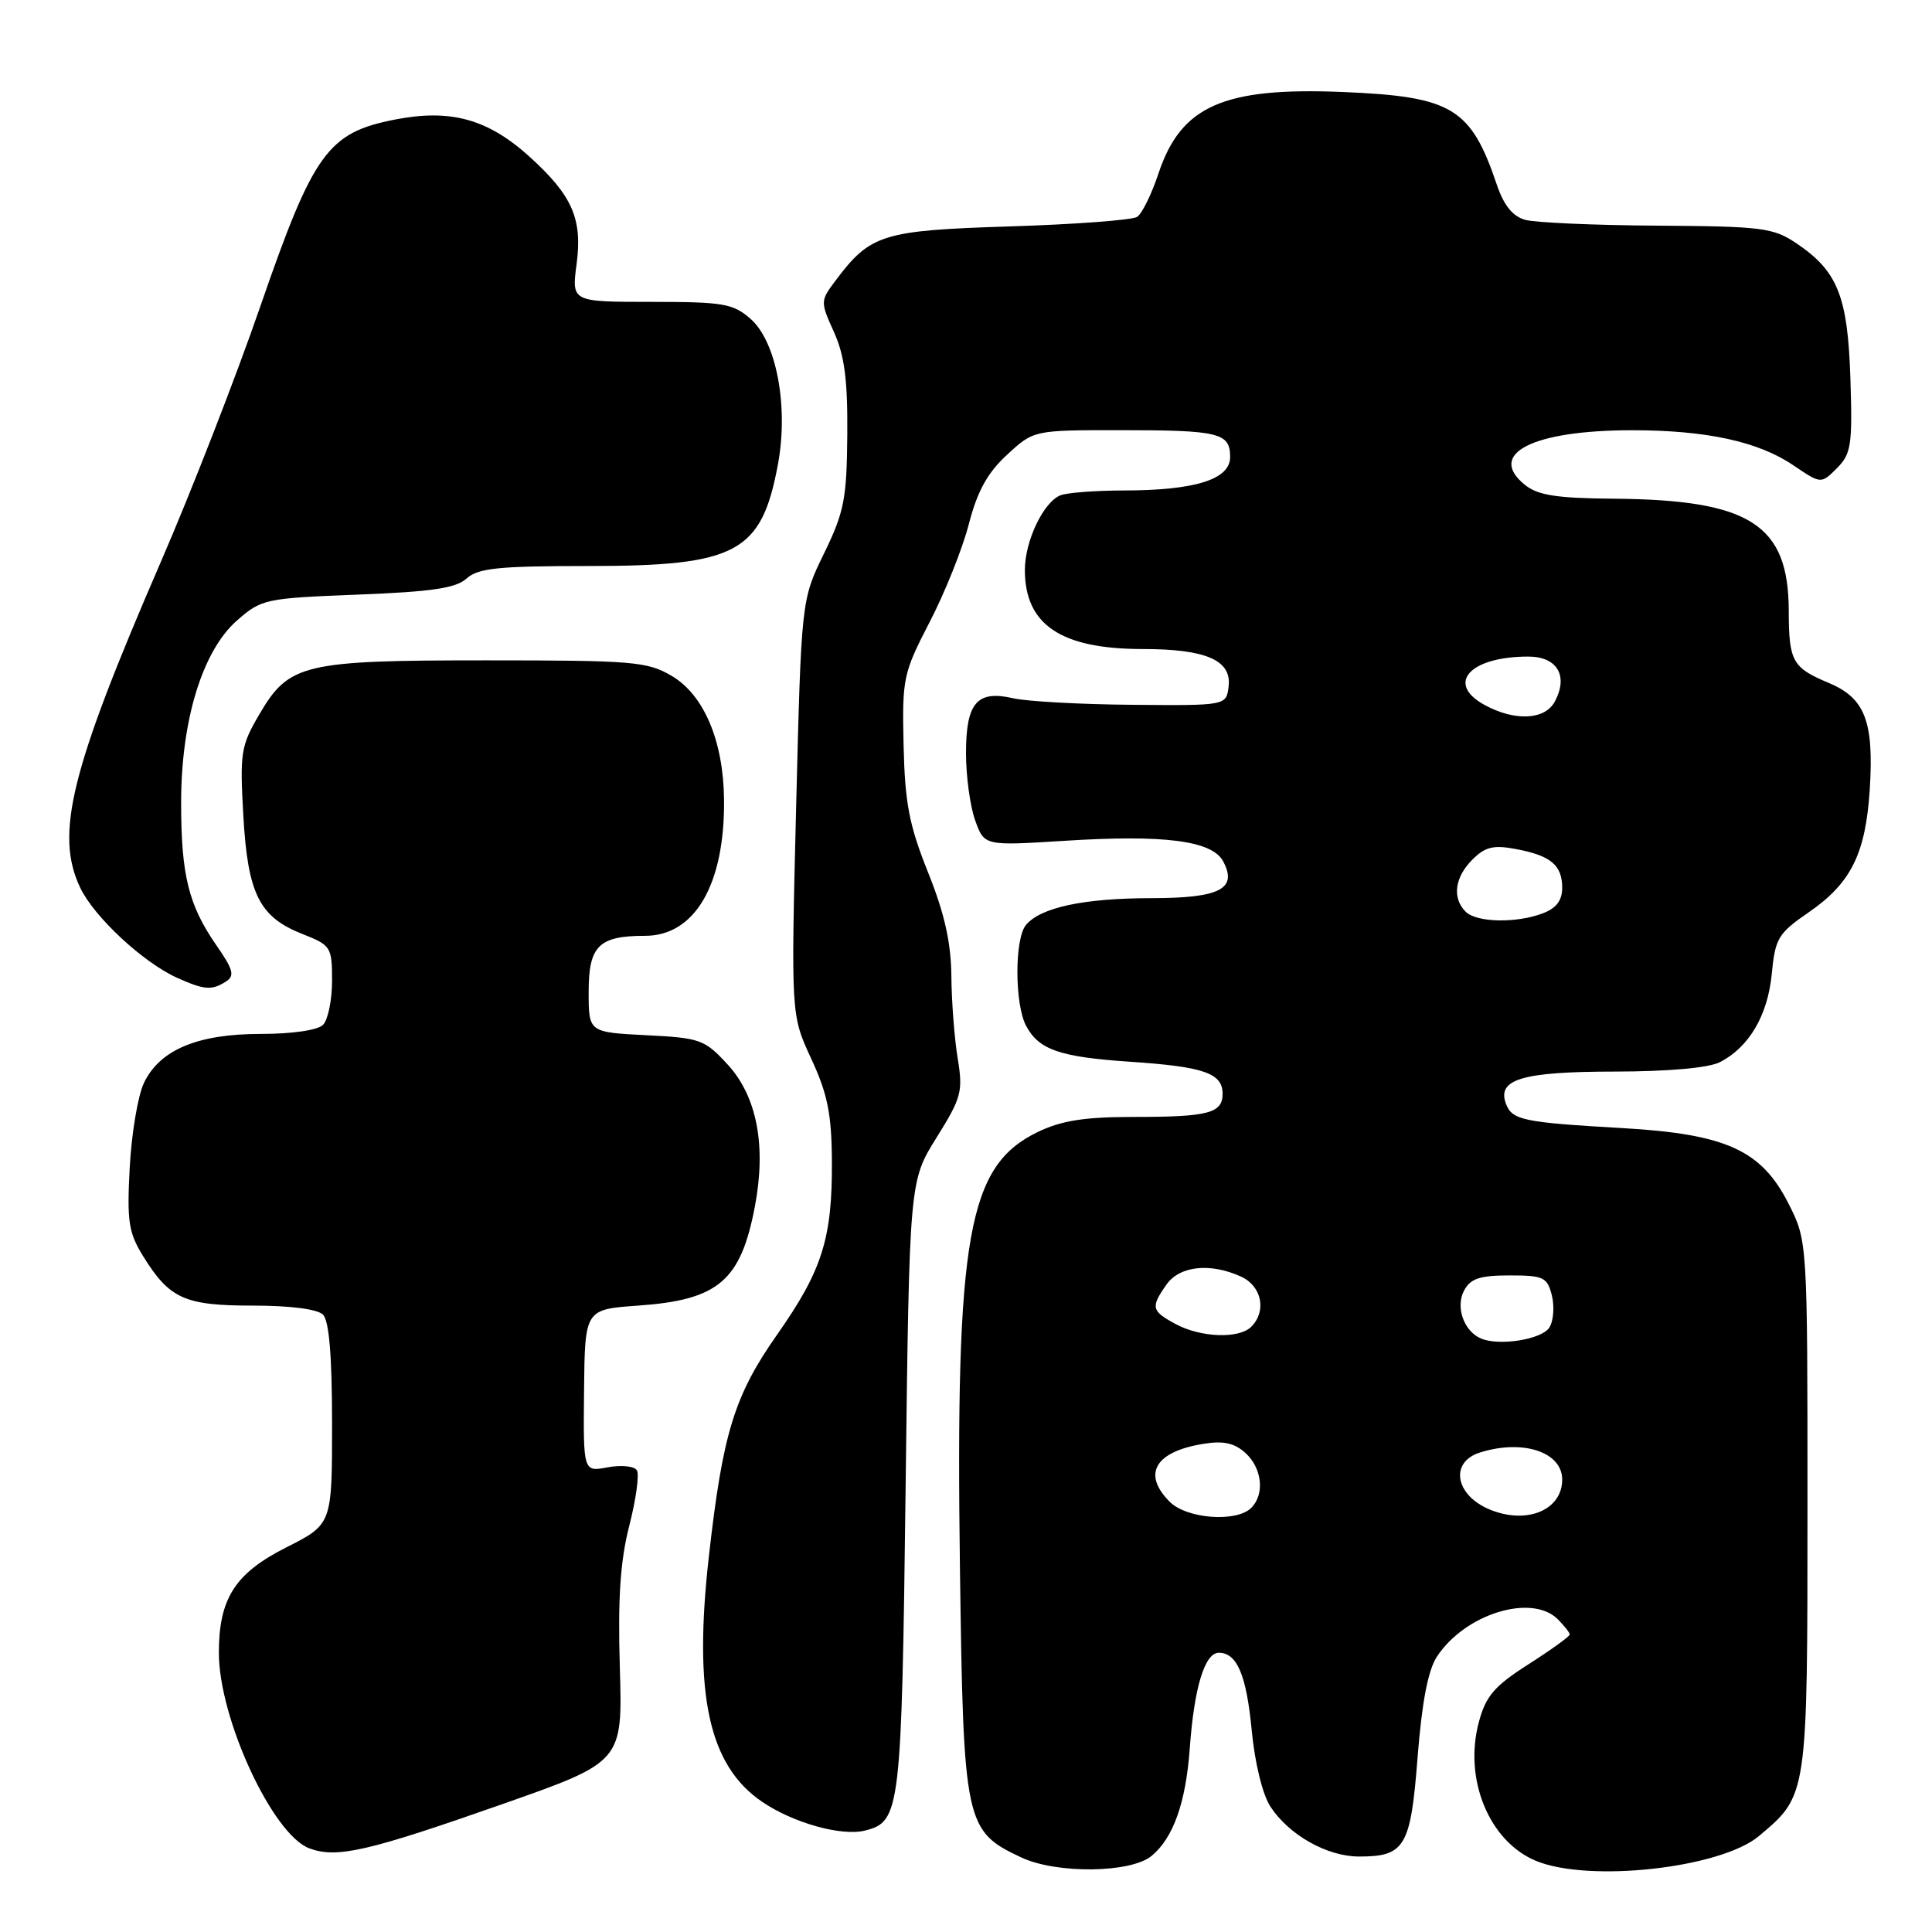 <?xml version="1.0" encoding="UTF-8" standalone="no"?>
<!DOCTYPE svg PUBLIC "-//W3C//DTD SVG 1.1//EN" "http://www.w3.org/Graphics/SVG/1.1/DTD/svg11.dtd" >
<svg xmlns="http://www.w3.org/2000/svg" xmlns:xlink="http://www.w3.org/1999/xlink" version="1.1" viewBox="0 0 256 256">
 <g >
 <path fill="currentColor"
d=" M 152.60 245.91 C 155.47 243.53 157.13 238.86 157.65 231.67 C 158.23 223.62 159.63 219.00 161.50 219.00 C 163.91 219.00 165.16 221.94 165.86 229.29 C 166.27 233.61 167.30 237.81 168.34 239.39 C 170.80 243.15 175.84 245.99 180.06 246.00 C 186.17 246.00 186.92 244.74 187.84 232.82 C 188.41 225.57 189.22 221.31 190.39 219.53 C 194.11 213.84 202.97 211.11 206.43 214.57 C 207.29 215.44 208.00 216.34 208.00 216.58 C 208.00 216.83 205.54 218.60 202.54 220.52 C 198.01 223.41 196.88 224.73 195.96 228.17 C 193.92 235.72 197.30 243.97 203.49 246.56 C 210.51 249.49 228.01 247.55 233.09 243.27 C 239.53 237.85 239.50 238.06 239.50 199.47 C 239.50 164.44 239.50 164.44 236.98 159.47 C 233.39 152.39 228.71 150.27 215.00 149.48 C 201.84 148.73 200.38 148.42 199.56 146.29 C 198.30 143.01 201.67 142.00 213.94 141.99 C 221.12 141.98 226.41 141.50 227.90 140.74 C 231.77 138.75 234.24 134.54 234.77 129.03 C 235.22 124.33 235.62 123.67 239.63 120.91 C 245.29 117.02 247.22 113.11 247.76 104.50 C 248.31 95.57 247.11 92.49 242.32 90.49 C 237.49 88.47 237.03 87.64 237.02 80.90 C 236.98 69.49 231.90 66.23 213.86 66.08 C 206.24 66.02 203.77 65.63 202.05 64.24 C 196.97 60.13 203.06 57.02 216.20 57.01 C 226.05 57.00 232.99 58.50 237.62 61.65 C 241.30 64.14 241.30 64.14 243.40 62.04 C 245.29 60.14 245.47 58.99 245.19 50.22 C 244.84 39.27 243.52 35.94 238.05 32.25 C 234.97 30.18 233.52 29.99 219.60 29.90 C 211.30 29.85 203.42 29.50 202.09 29.13 C 200.44 28.66 199.26 27.21 198.34 24.48 C 194.89 14.28 192.42 12.79 177.92 12.19 C 162.10 11.54 156.48 14.03 153.50 23.00 C 152.59 25.74 151.32 28.32 150.67 28.74 C 150.03 29.16 142.44 29.73 133.82 30.00 C 116.83 30.54 115.32 31.02 110.64 37.28 C 108.70 39.87 108.70 40.01 110.51 44.01 C 111.91 47.12 112.33 50.39 112.27 57.63 C 112.20 66.11 111.86 67.85 109.19 73.33 C 106.18 79.50 106.18 79.50 105.49 107.00 C 104.81 134.50 104.81 134.50 107.49 140.28 C 109.65 144.93 110.19 147.59 110.23 153.78 C 110.30 164.07 108.96 168.31 102.99 176.82 C 97.30 184.92 95.77 189.89 93.93 206.22 C 91.86 224.52 93.90 233.94 100.99 238.75 C 105.10 241.55 111.51 243.34 114.61 242.56 C 119.31 241.38 119.47 240.04 120.00 197.00 C 120.50 156.50 120.50 156.50 124.09 150.75 C 127.40 145.45 127.62 144.63 126.90 140.25 C 126.47 137.64 126.09 132.72 126.06 129.33 C 126.02 124.89 125.15 121.02 122.97 115.59 C 120.46 109.32 119.91 106.43 119.73 98.76 C 119.53 89.87 119.67 89.22 123.18 82.43 C 125.20 78.54 127.54 72.69 128.38 69.43 C 129.51 65.06 130.85 62.64 133.45 60.25 C 136.97 57.00 136.97 57.00 148.40 57.00 C 161.56 57.00 163.00 57.35 163.00 60.56 C 163.00 63.53 158.35 64.99 148.83 64.99 C 145.16 65.00 141.44 65.28 140.54 65.62 C 138.28 66.49 135.80 71.67 135.80 75.52 C 135.80 82.79 140.59 86.00 151.42 86.00 C 159.79 86.00 163.20 87.48 162.80 90.93 C 162.50 93.50 162.50 93.50 150.00 93.39 C 143.12 93.33 136.03 92.94 134.24 92.52 C 129.46 91.42 128.00 93.12 128.00 99.80 C 128.00 102.86 128.55 106.87 129.22 108.72 C 130.43 112.08 130.43 112.08 141.08 111.41 C 154.27 110.57 160.60 111.39 162.07 114.12 C 164.02 117.78 161.66 119.00 152.63 119.01 C 143.62 119.01 137.88 120.24 135.94 122.57 C 134.42 124.41 134.44 133.08 135.97 135.94 C 137.67 139.11 140.42 140.06 149.78 140.69 C 159.51 141.34 162.00 142.20 162.00 144.93 C 162.00 147.51 160.12 148.00 150.23 148.00 C 143.68 148.00 140.65 148.48 137.50 150.00 C 128.23 154.49 126.60 163.67 127.20 208.00 C 127.66 241.63 127.87 242.63 135.32 246.12 C 140.00 248.32 149.85 248.20 152.60 245.91 Z  M 66.50 239.08 C 82.50 233.46 82.50 233.46 82.13 220.96 C 81.86 211.71 82.19 206.81 83.39 202.14 C 84.28 198.66 84.73 195.37 84.39 194.82 C 84.05 194.27 82.31 194.09 80.52 194.43 C 77.28 195.04 77.28 195.04 77.39 184.27 C 77.50 173.50 77.50 173.50 84.55 173.00 C 95.20 172.25 98.15 169.73 100.03 159.84 C 101.55 151.82 100.30 145.30 96.45 141.09 C 93.36 137.73 92.82 137.53 85.60 137.17 C 78.00 136.78 78.00 136.78 78.00 131.43 C 78.00 125.33 79.34 124.00 85.48 124.00 C 92.08 124.00 96.04 117.19 95.94 106.00 C 95.87 98.20 93.28 92.07 88.99 89.55 C 85.77 87.66 83.87 87.50 64.50 87.50 C 40.12 87.50 38.29 87.94 34.33 94.71 C 31.92 98.82 31.77 99.78 32.24 108.05 C 32.83 118.47 34.36 121.52 40.10 123.77 C 43.85 125.25 44.00 125.48 44.00 129.95 C 44.00 132.51 43.46 135.14 42.80 135.80 C 42.09 136.51 38.70 137.00 34.55 137.00 C 26.18 137.00 21.17 139.10 19.07 143.50 C 18.28 145.15 17.43 150.18 17.19 154.68 C 16.81 161.83 17.03 163.32 18.96 166.44 C 22.46 172.10 24.46 173.00 33.52 173.00 C 38.47 173.00 42.06 173.46 42.80 174.20 C 43.61 175.01 44.00 179.69 44.00 188.69 C 44.00 201.97 44.00 201.97 37.93 205.04 C 31.15 208.46 29.00 211.82 29.00 219.00 C 29.00 227.72 36.13 243.12 41.00 244.92 C 44.64 246.26 48.67 245.34 66.50 239.08 Z  M 29.94 130.06 C 31.13 129.30 30.92 128.49 28.66 125.24 C 24.98 119.92 24.00 115.95 24.00 106.36 C 24.00 95.45 26.82 86.25 31.39 82.23 C 34.65 79.37 35.13 79.27 47.38 78.79 C 57.22 78.41 60.41 77.94 61.83 76.65 C 63.35 75.28 66.06 75.00 77.93 75.00 C 97.66 75.00 100.91 73.25 103.09 61.48 C 104.50 53.84 102.88 45.25 99.45 42.25 C 97.14 40.22 95.85 40.00 86.32 40.00 C 75.74 40.00 75.74 40.00 76.40 35.01 C 77.20 28.99 75.84 25.90 70.13 20.73 C 64.61 15.75 59.67 14.40 52.29 15.85 C 43.44 17.59 41.53 20.23 34.52 40.52 C 31.30 49.86 25.35 65.14 21.30 74.48 C 9.34 102.07 7.25 110.52 10.63 117.63 C 12.47 121.50 18.98 127.55 23.50 129.58 C 27.09 131.18 28.05 131.26 29.94 130.06 Z  M 155.00 199.00 C 151.32 195.32 153.03 192.36 159.43 191.32 C 162.10 190.88 163.56 191.20 165.02 192.52 C 167.24 194.53 167.61 197.99 165.80 199.80 C 163.85 201.75 157.26 201.26 155.00 199.00 Z  M 197.47 200.05 C 192.83 198.17 192.03 193.76 196.09 192.47 C 201.77 190.67 207.00 192.39 207.00 196.05 C 207.00 200.08 202.35 202.03 197.47 200.05 Z  M 196.24 177.36 C 193.97 176.40 192.83 173.18 194.00 171.00 C 194.85 169.41 196.09 169.00 200.02 169.00 C 204.53 169.00 205.02 169.23 205.63 171.65 C 205.99 173.11 205.85 175.03 205.30 175.90 C 204.31 177.48 198.68 178.39 196.24 177.36 Z  M 155.75 175.43 C 152.56 173.70 152.45 173.22 154.56 170.22 C 156.30 167.73 160.36 167.29 164.45 169.16 C 167.19 170.41 167.87 173.73 165.80 175.80 C 164.17 177.43 159.10 177.24 155.75 175.43 Z  M 194.20 120.80 C 192.40 119.00 192.75 116.25 195.09 113.91 C 196.79 112.21 197.89 111.94 200.84 112.50 C 205.48 113.36 207.00 114.63 207.00 117.65 C 207.00 119.31 206.21 120.35 204.43 121.02 C 200.91 122.36 195.65 122.25 194.20 120.80 Z  M 196.75 93.43 C 191.51 90.59 194.72 87.00 202.50 87.00 C 206.34 87.00 207.85 89.55 206.02 92.96 C 204.72 95.40 200.75 95.60 196.75 93.43 Z "/>
</g>
</svg>